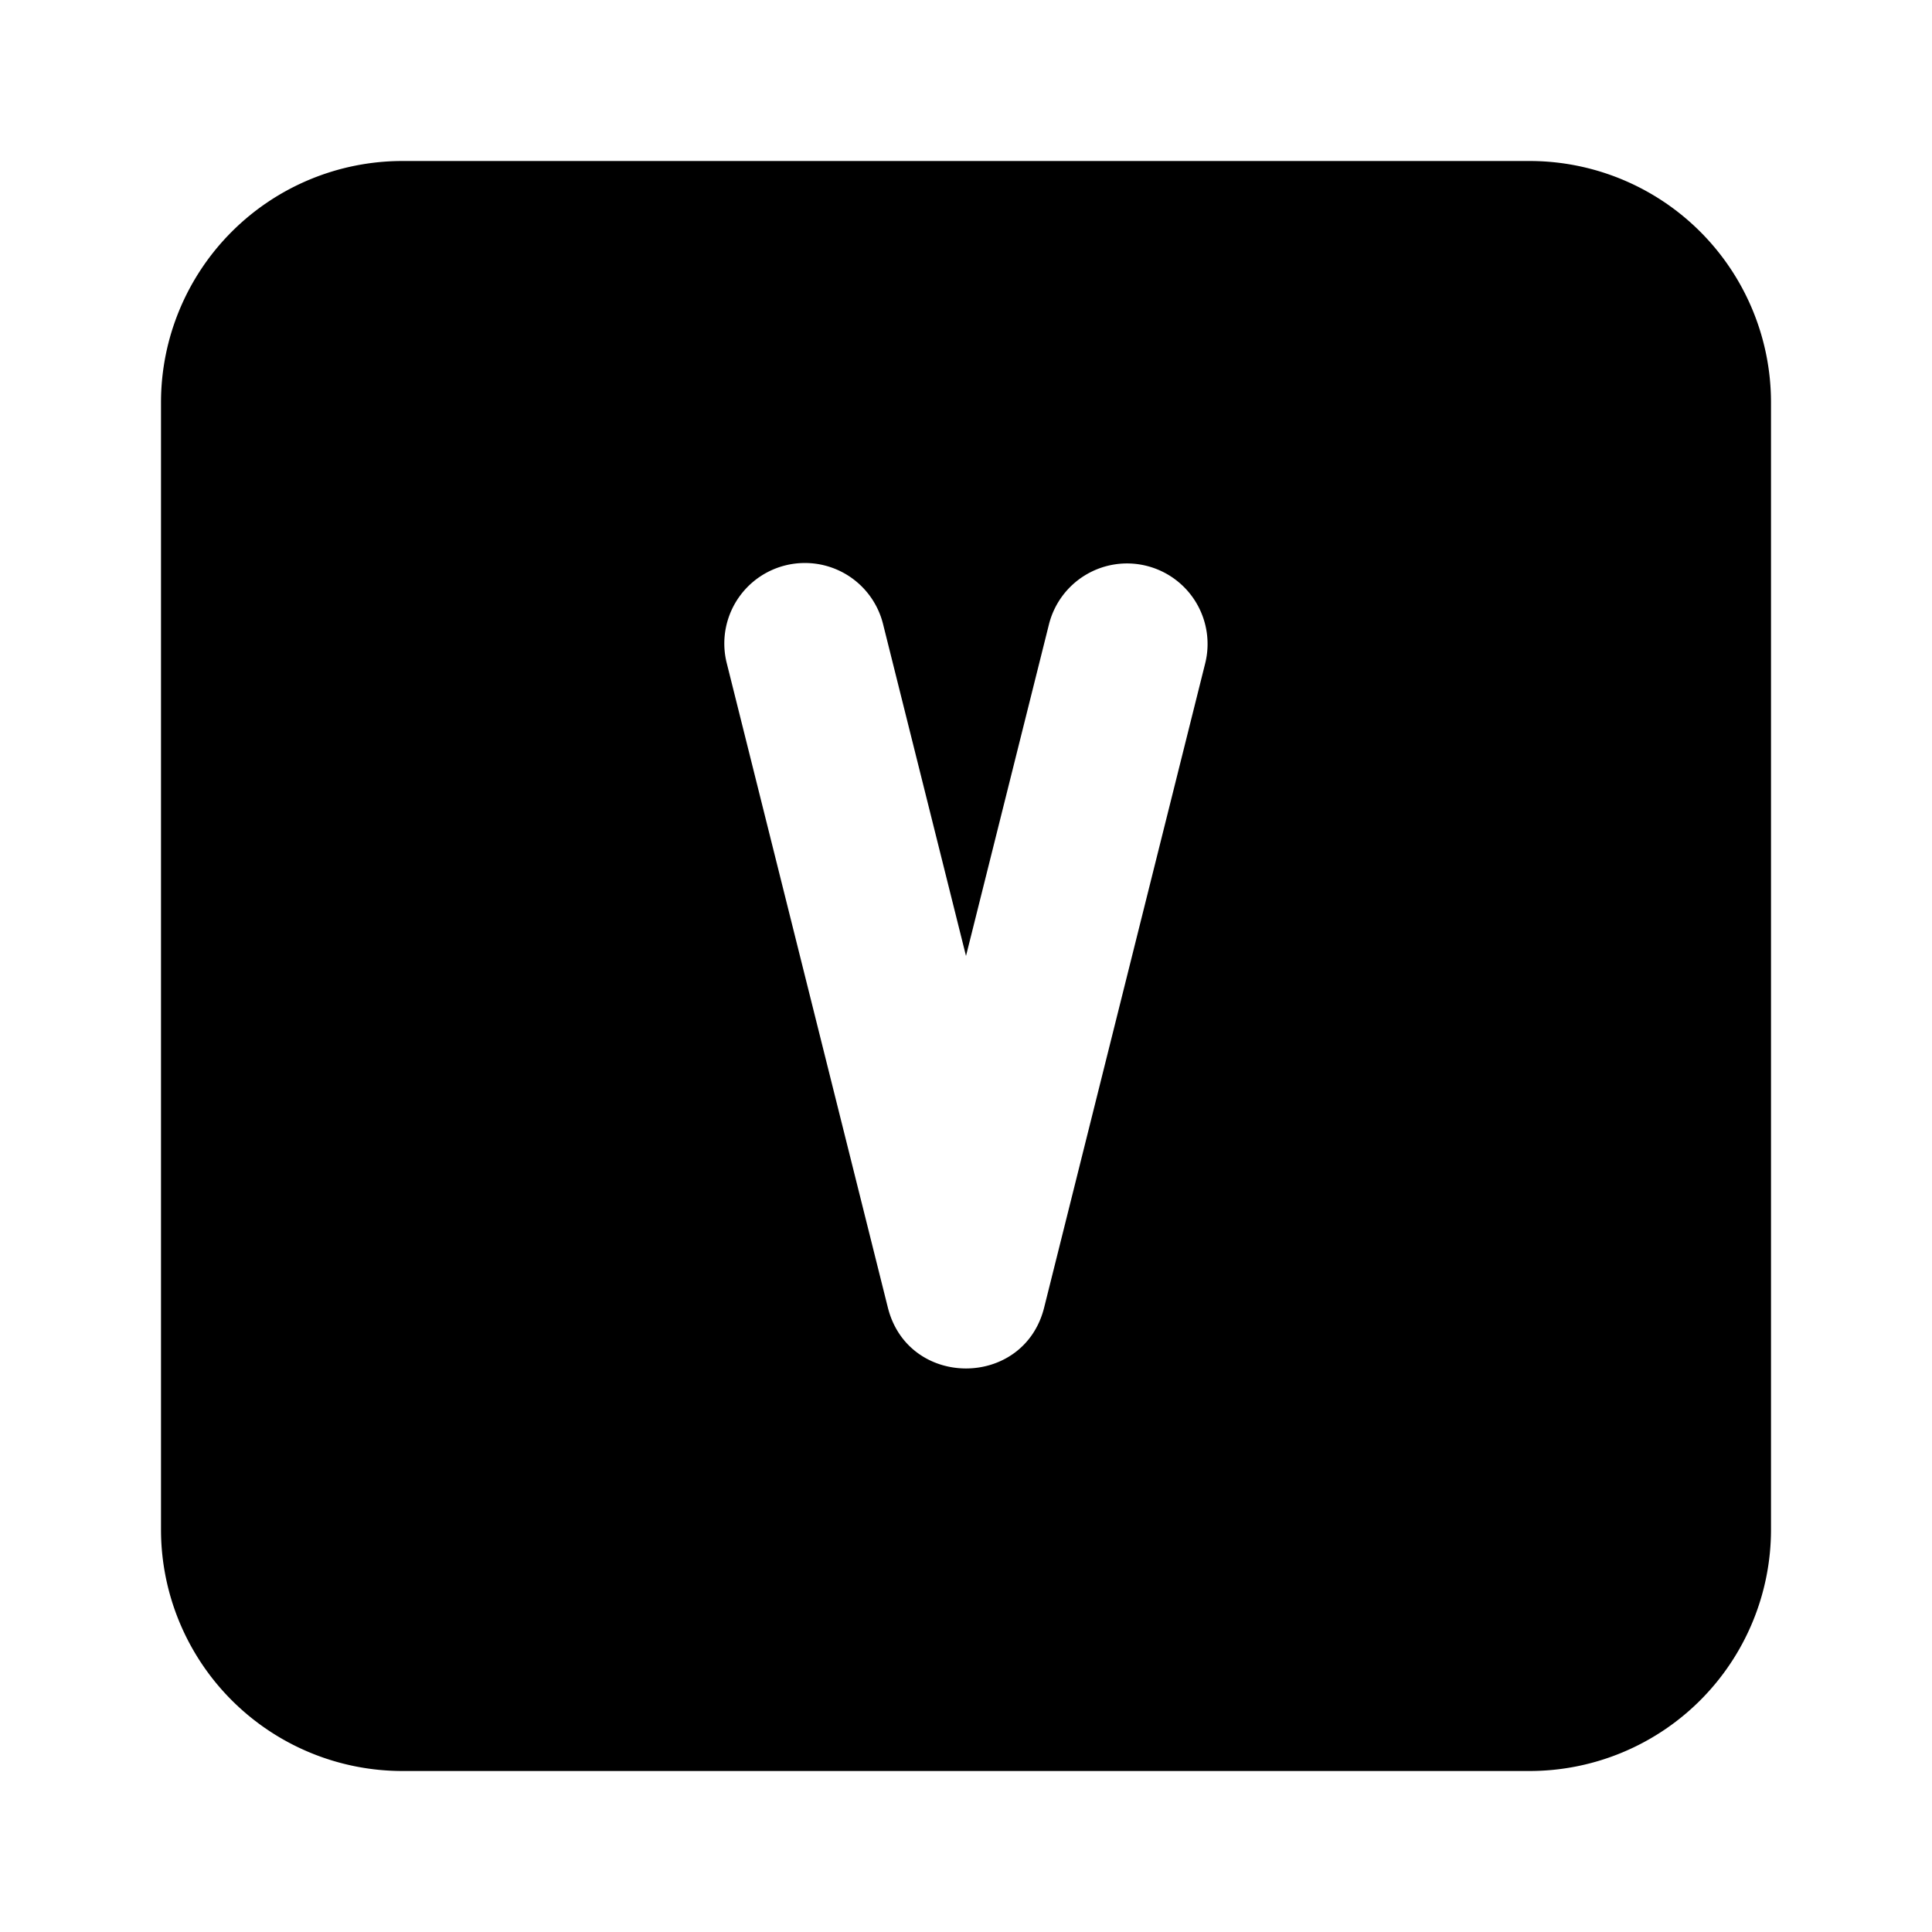 <svg xmlns="http://www.w3.org/2000/svg" width="24" height="24" viewBox="0 0 24 24"><path d="M5 2a3 3 0 0 0-3 3v14a3 3 0 0 0 3 3h14a3 3 0 0 0 3-3V5a3 3 0 0 0-3-3zm4.979 4.994a1 1 0 0 1 .992.764L12 11.875l1.03-4.117a1 1 0 0 1 1.212-.729 1 1 0 0 1 .729 1.213l-2 8c-.252 1.01-1.69 1.01-1.942 0l-2-8a1 1 0 0 1 .95-1.248z"/></svg>